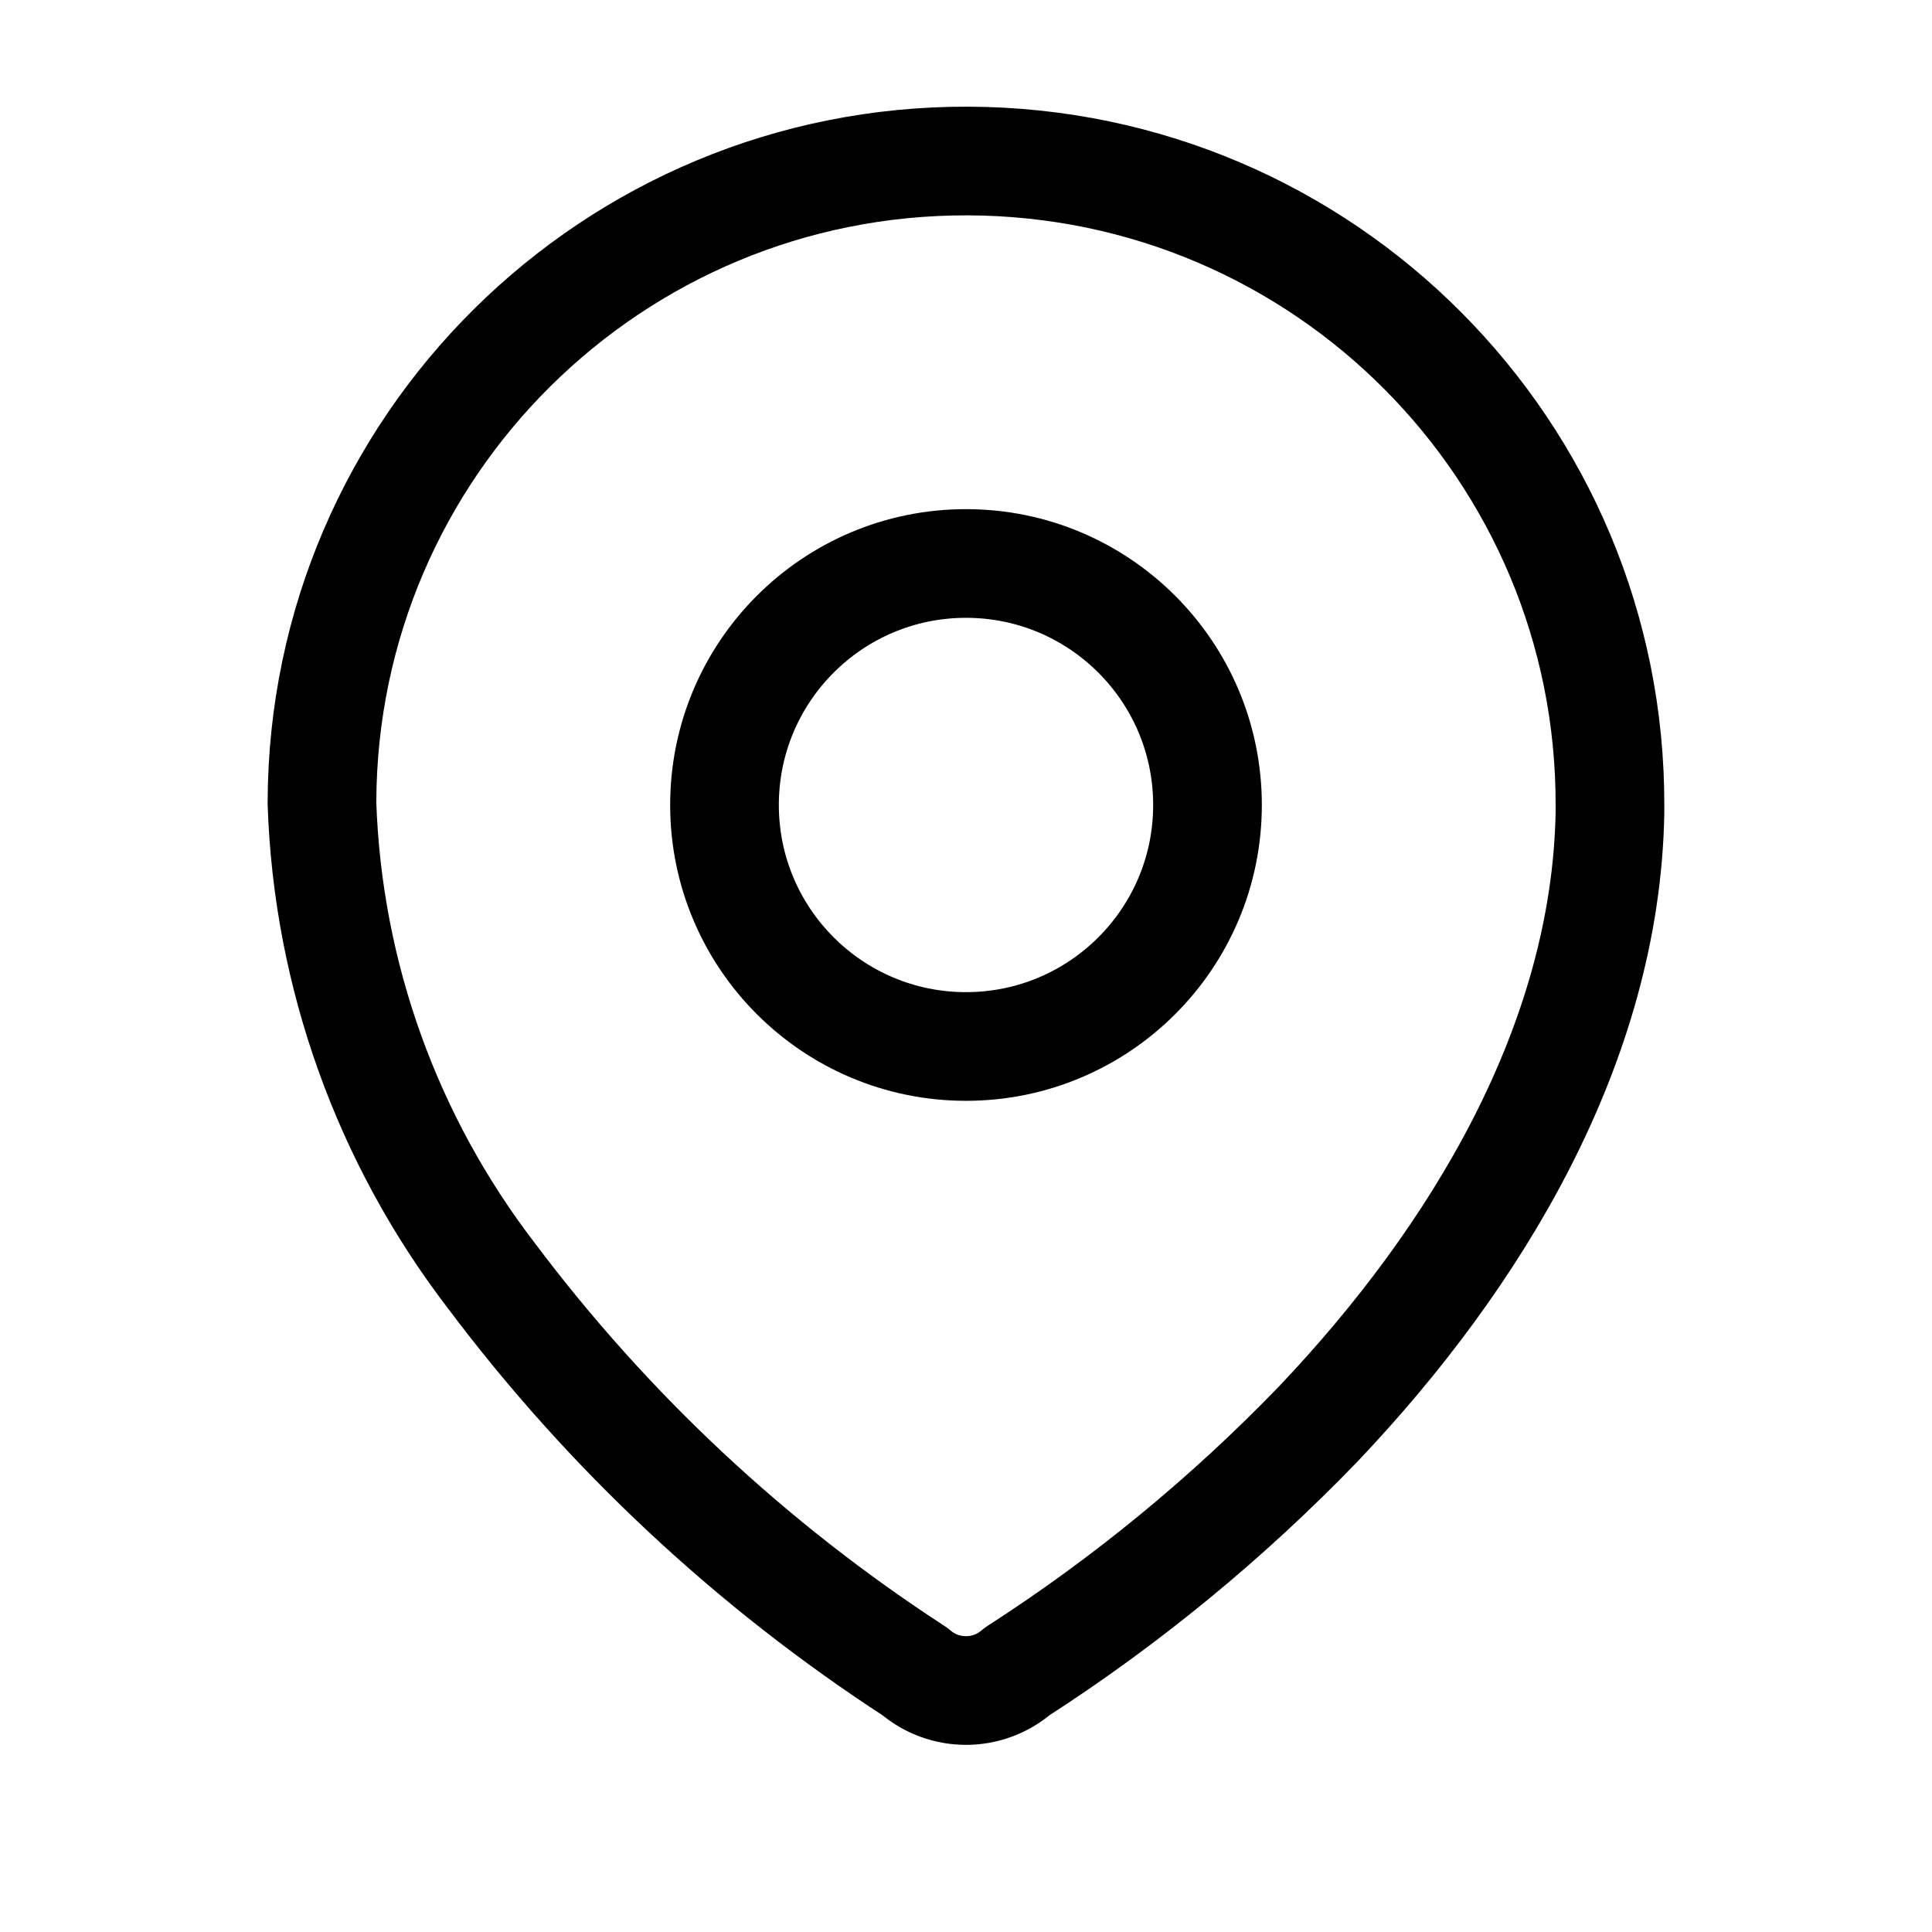 <svg xmlns="http://www.w3.org/2000/svg" width="32" height="32" viewBox="0 0 32 32" fill="none">
  <path fill-rule="evenodd" clip-rule="evenodd" d="M5.333 13.277C5.353 7.397 10.145 2.647 16.036 2.667C21.927 2.687 26.686 7.47 26.666 13.35V13.47C26.594 17.292 24.456 20.825 21.834 23.586C20.335 25.14 18.661 26.516 16.845 27.686C16.36 28.105 15.64 28.105 15.154 27.686C12.447 25.927 10.072 23.707 8.136 21.126C6.41 18.876 5.43 16.145 5.333 13.313L5.333 13.277Z" stroke="currentColor" stroke-width="1.8" stroke-linecap="round" stroke-linejoin="round"/>
  <circle cx="16" cy="13.333" r="4" stroke="currentColor" stroke-width="1.8" stroke-linecap="round" stroke-linejoin="round"/>
</svg>